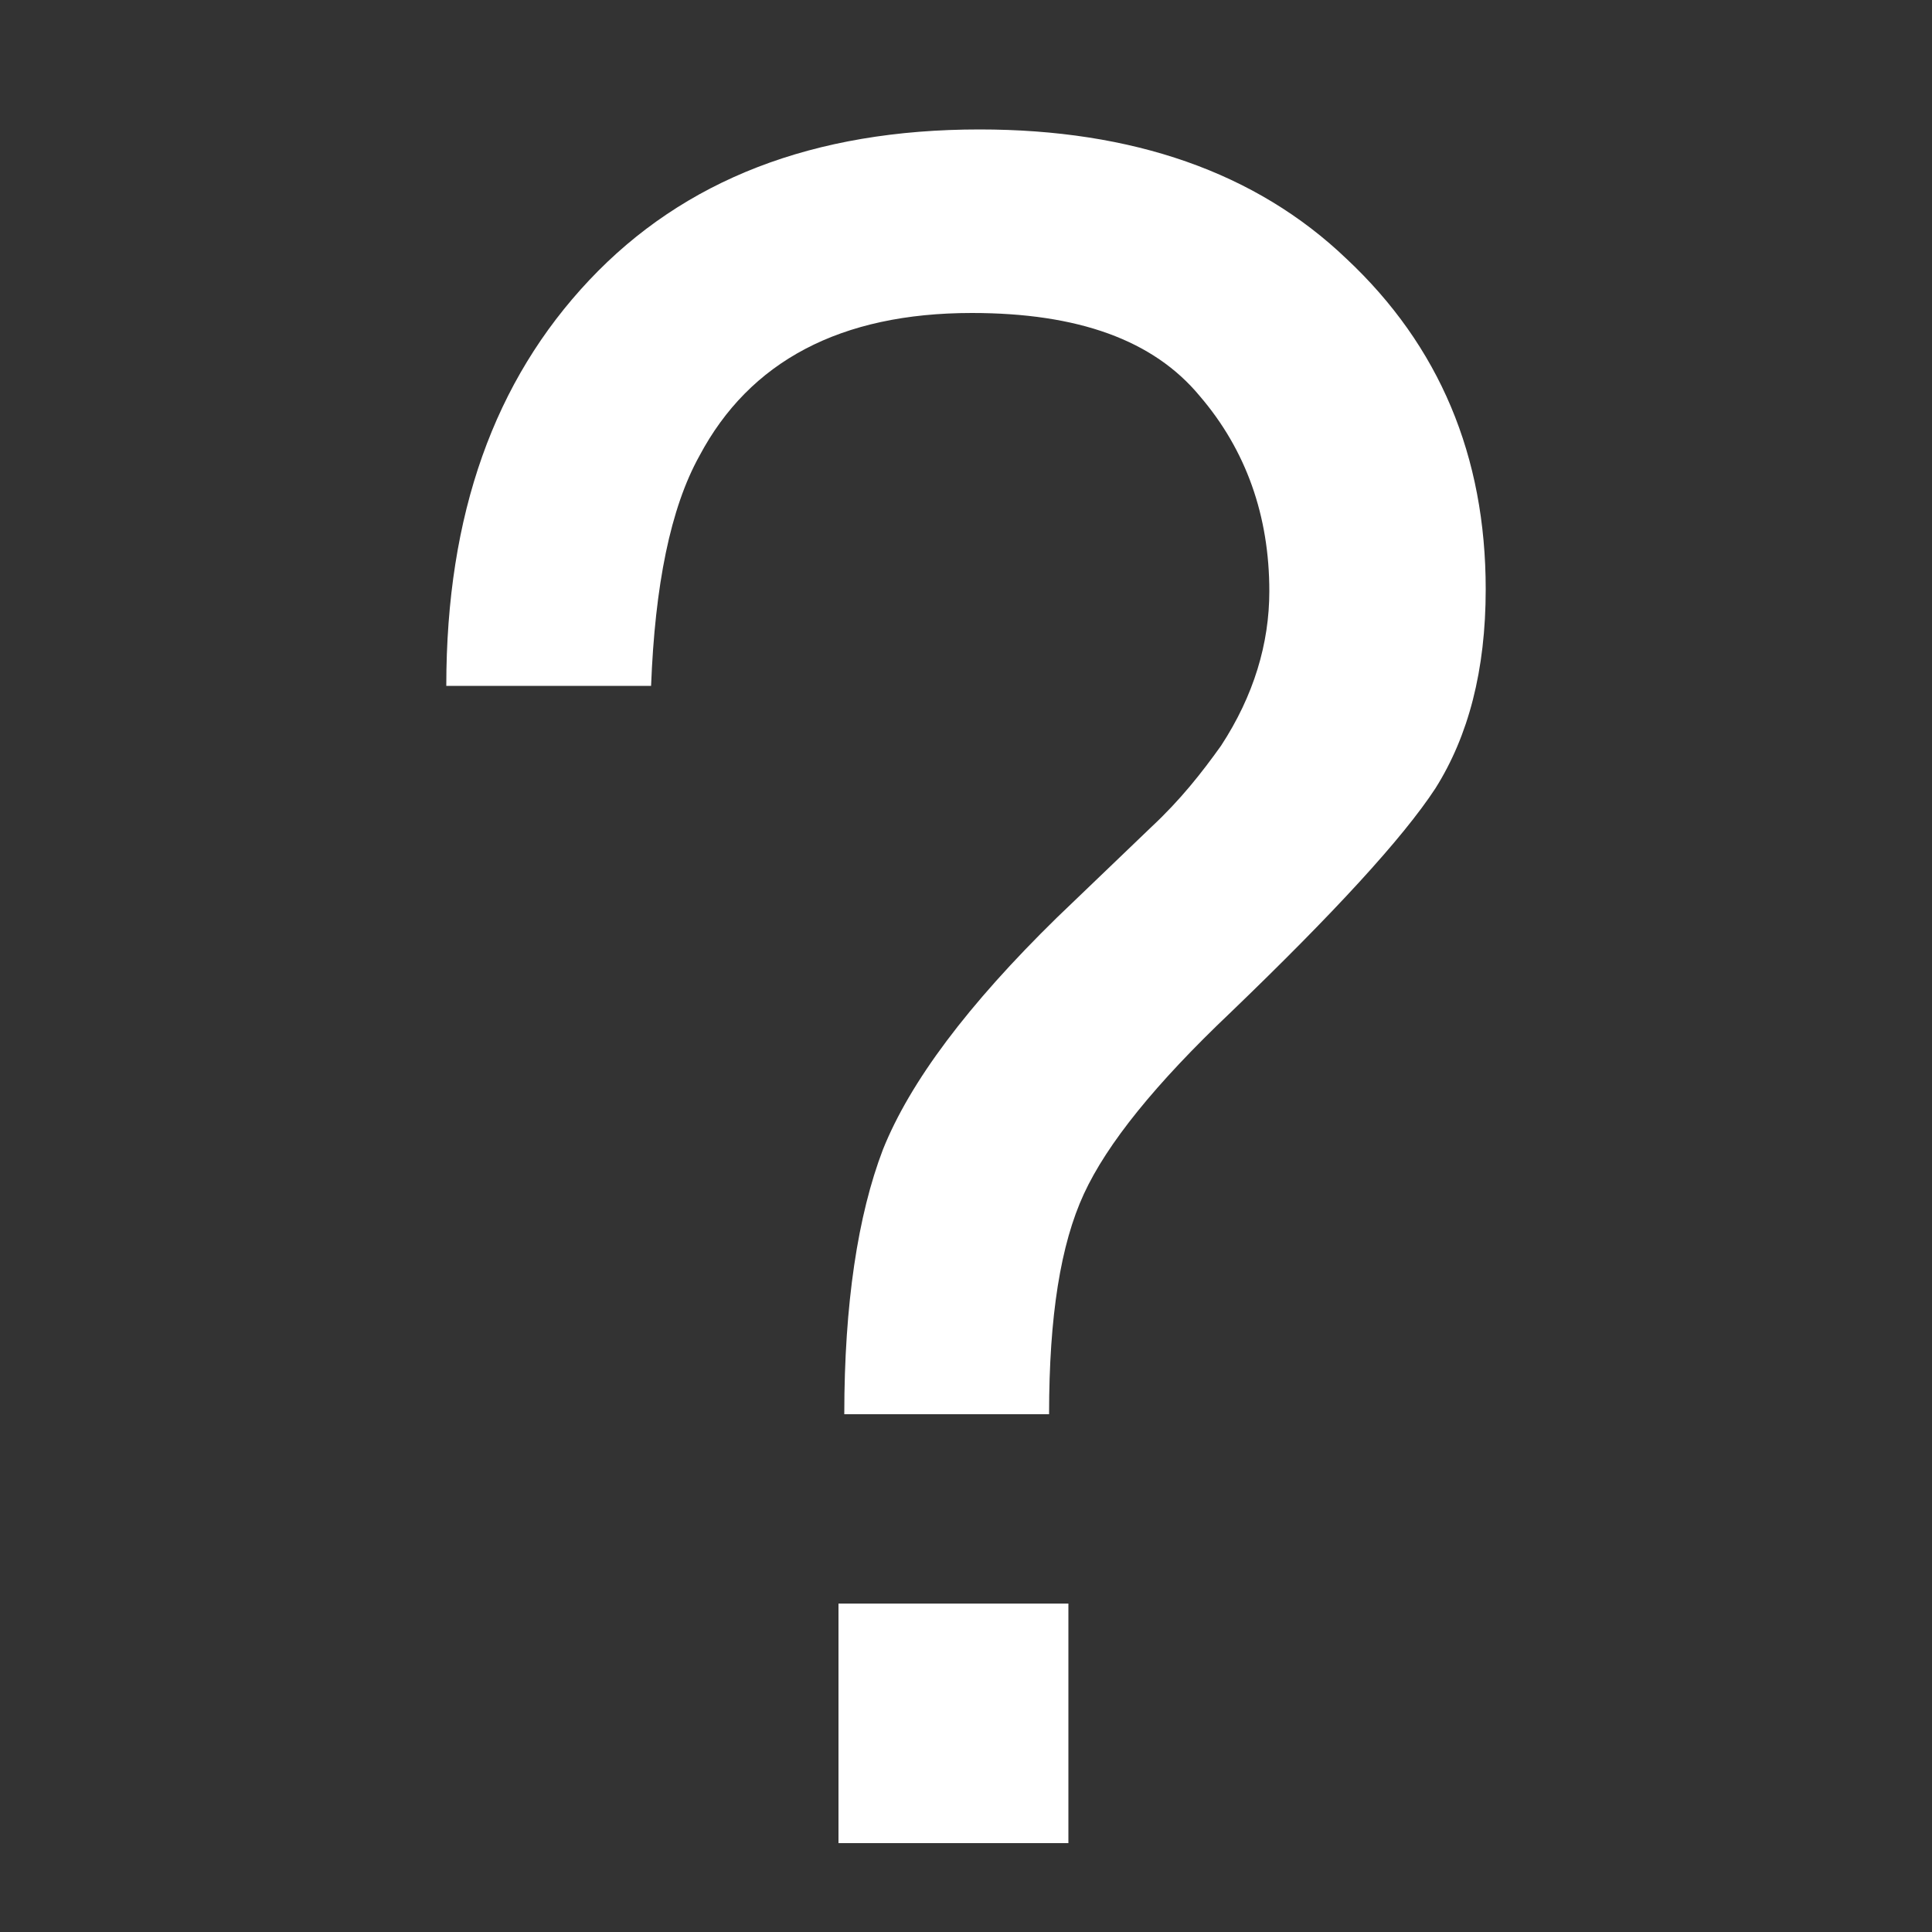 <?xml version="1.0" encoding="utf-8"?>
<!-- Generator: Adobe Illustrator 24.2.3, SVG Export Plug-In . SVG Version: 6.00 Build 0)  -->
<svg version="1.1" id="Layer_1" xmlns="http://www.w3.org/2000/svg" xmlns:xlink="http://www.w3.org/1999/xlink" x="0px" y="0px"
	 viewBox="0 0 100 100" style="enable-background:new 0 0 100 100;" xml:space="preserve">
<rect x="0" y="0" width="100" height="100" fill="#333333" stroke="none"/>
<style type="text/css">
	.st0{fill:#FFFFFF;}
</style>
<g>
	<path class="st0" d="M30.5,14.5c4.9-5.2,11.6-7.8,20.2-7.8c7.9,0,14.3,2.2,19,6.7c4.8,4.5,7.2,10.2,7.2,17.1
		c0,4.2-0.9,7.6-2.6,10.3c-1.7,2.6-5.3,6.5-10.6,11.6c-3.9,3.7-6.4,6.8-7.6,9.4c-1.2,2.6-1.8,6.3-1.8,11.4H43.7
		c0-5.7,0.7-10.3,2-13.7c1.4-3.5,4.4-7.5,9-12l4.9-4.7c1.5-1.4,2.6-2.8,3.6-4.2c1.7-2.6,2.5-5.3,2.5-8c0-3.9-1.2-7.3-3.6-10.1
		c-2.4-2.9-6.3-4.3-11.8-4.3c-6.8,0-11.5,2.5-14.1,7.4c-1.5,2.7-2.3,6.7-2.5,11.9H23.1C23.1,26.6,25.6,19.7,30.5,14.5z M43.4,83
		h11.9v12.4H43.4V83z"/>
</g>
</svg>
